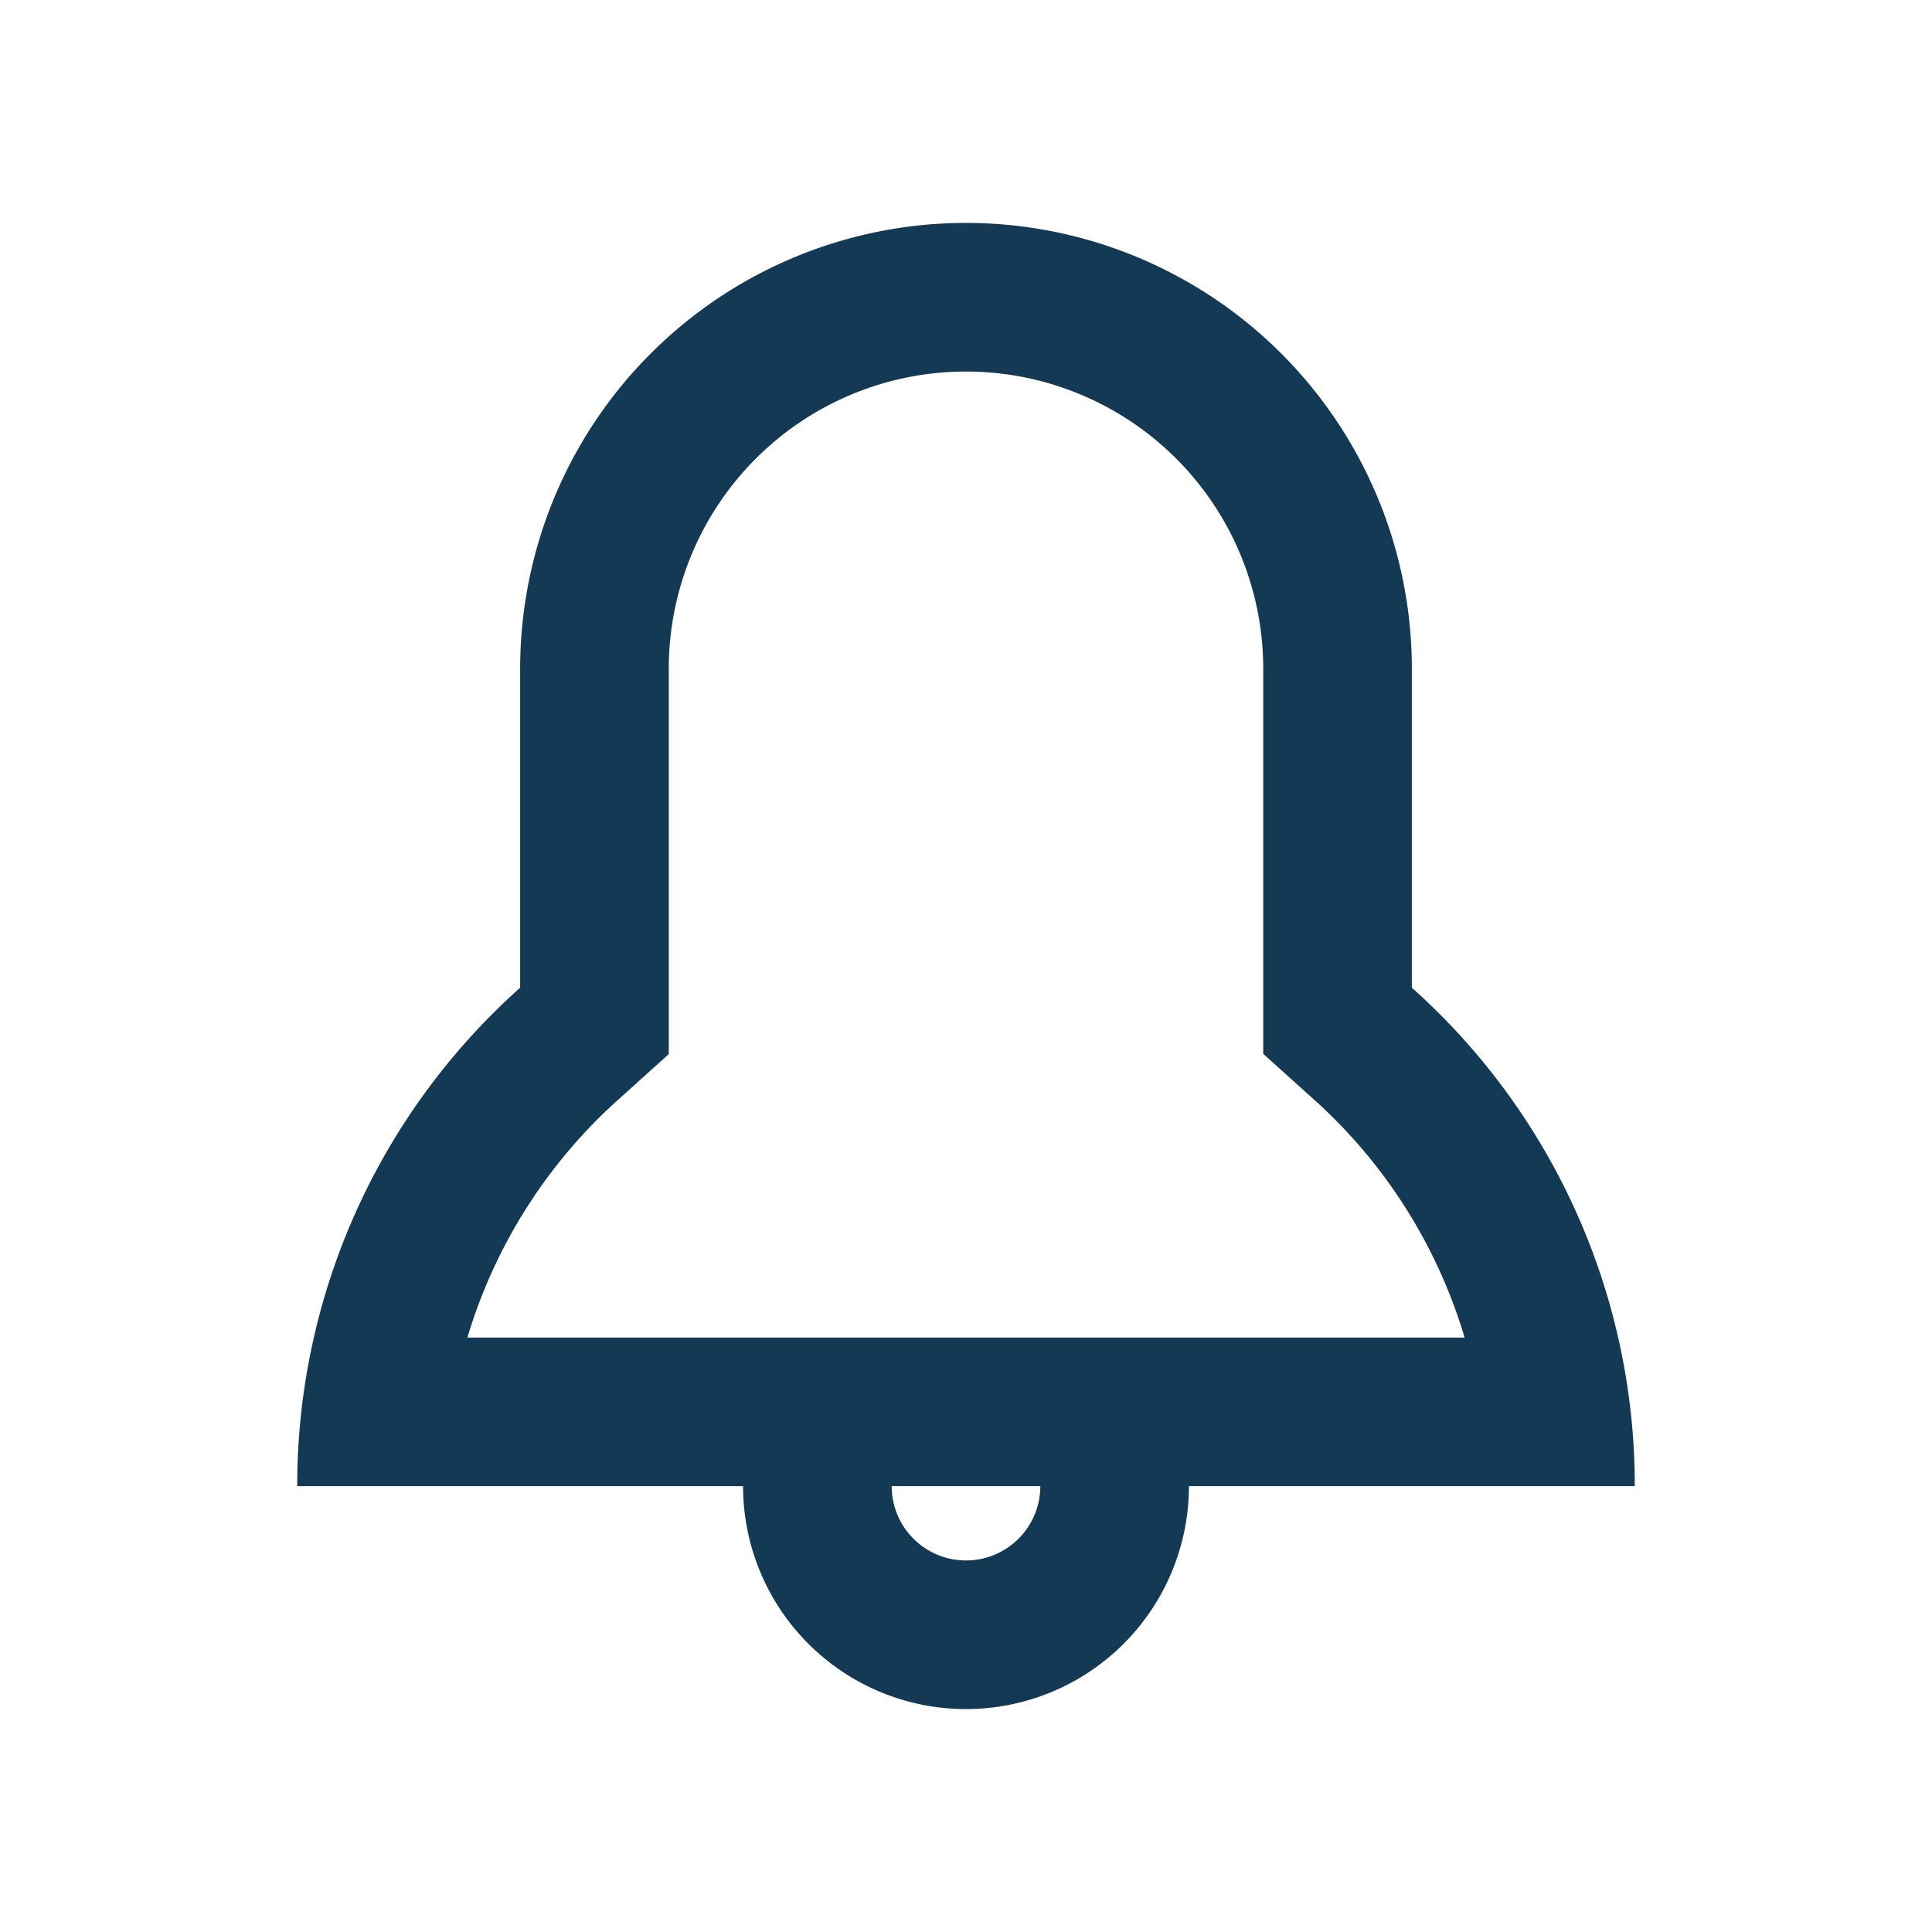 <svg id="notification-icon" xmlns="http://www.w3.org/2000/svg" width="26" height="26" viewBox="0 0 26 26">
  <rect id="Rectangle_44" data-name="Rectangle 44" width="26" height="26" fill="none"/>
  <path id="bell" d="M13.666,11.782l-.666-.6V6A4,4,0,1,0,5,6v5.186l-.666.6A6.987,6.987,0,0,0,2.29,15H15.71A6.987,6.987,0,0,0,13.666,11.782ZM12,17a3,3,0,0,1-6,0H0a8.978,8.978,0,0,1,3-6.708V6A6,6,0,1,1,15,6v4.292A8.978,8.978,0,0,1,18,17ZM9,18a1,1,0,0,0,1-1H8A1,1,0,0,0,9,18Z" transform="translate(4 3)" fill="#143955"/>
</svg>
